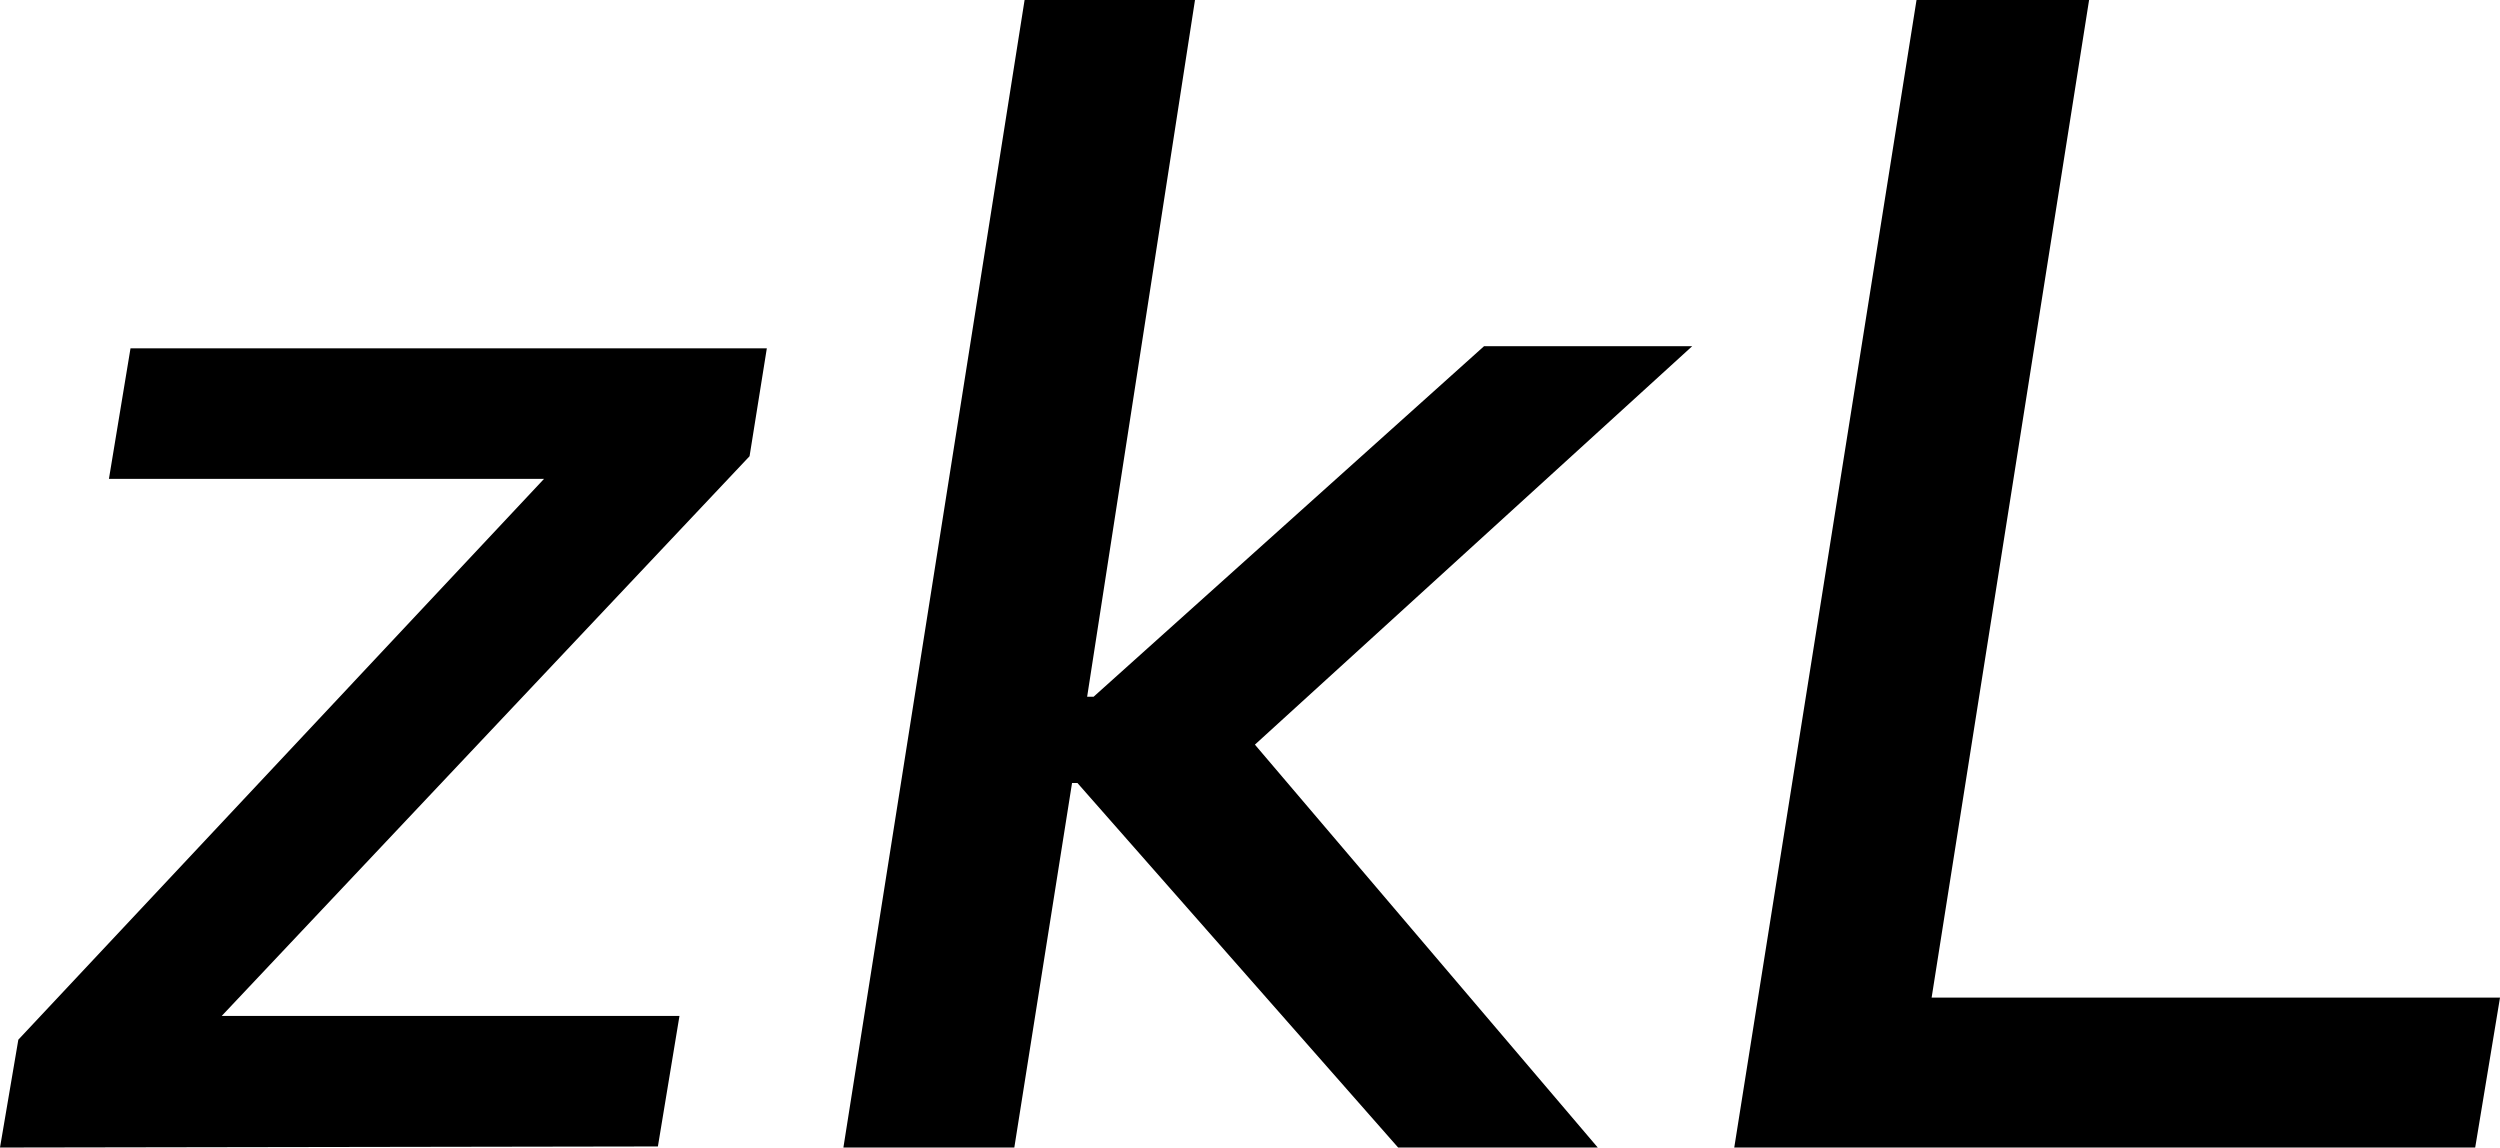 <svg id="Layer_1" data-name="Layer 1" xmlns="http://www.w3.org/2000/svg" viewBox="0 0 23.18 10.64"><path d="M.41,17.32l.17-1,5.24-5.59v.39H1.42l.2-1.21h5.9l-.16,1-5.3,5.62,0-.43H6.71l-.2,1.21Z" transform="translate(-0.41 -6.68)"/><path d="M8.23,17.32,9.91,6.68h1.58l-1,6.46h.06l3.62-3.25h1.93l-4.39,4,0-.7,3.54,4.16H13.4l-3-3.41h-.05l-.54,3.41Z" transform="translate(-0.41 -6.68)"/><path d="M16.49,17.32,18.18,6.68h1.6l-1.46,9.25h5.27l-.23,1.39Z" transform="translate(-0.41 -6.68)"/></svg>